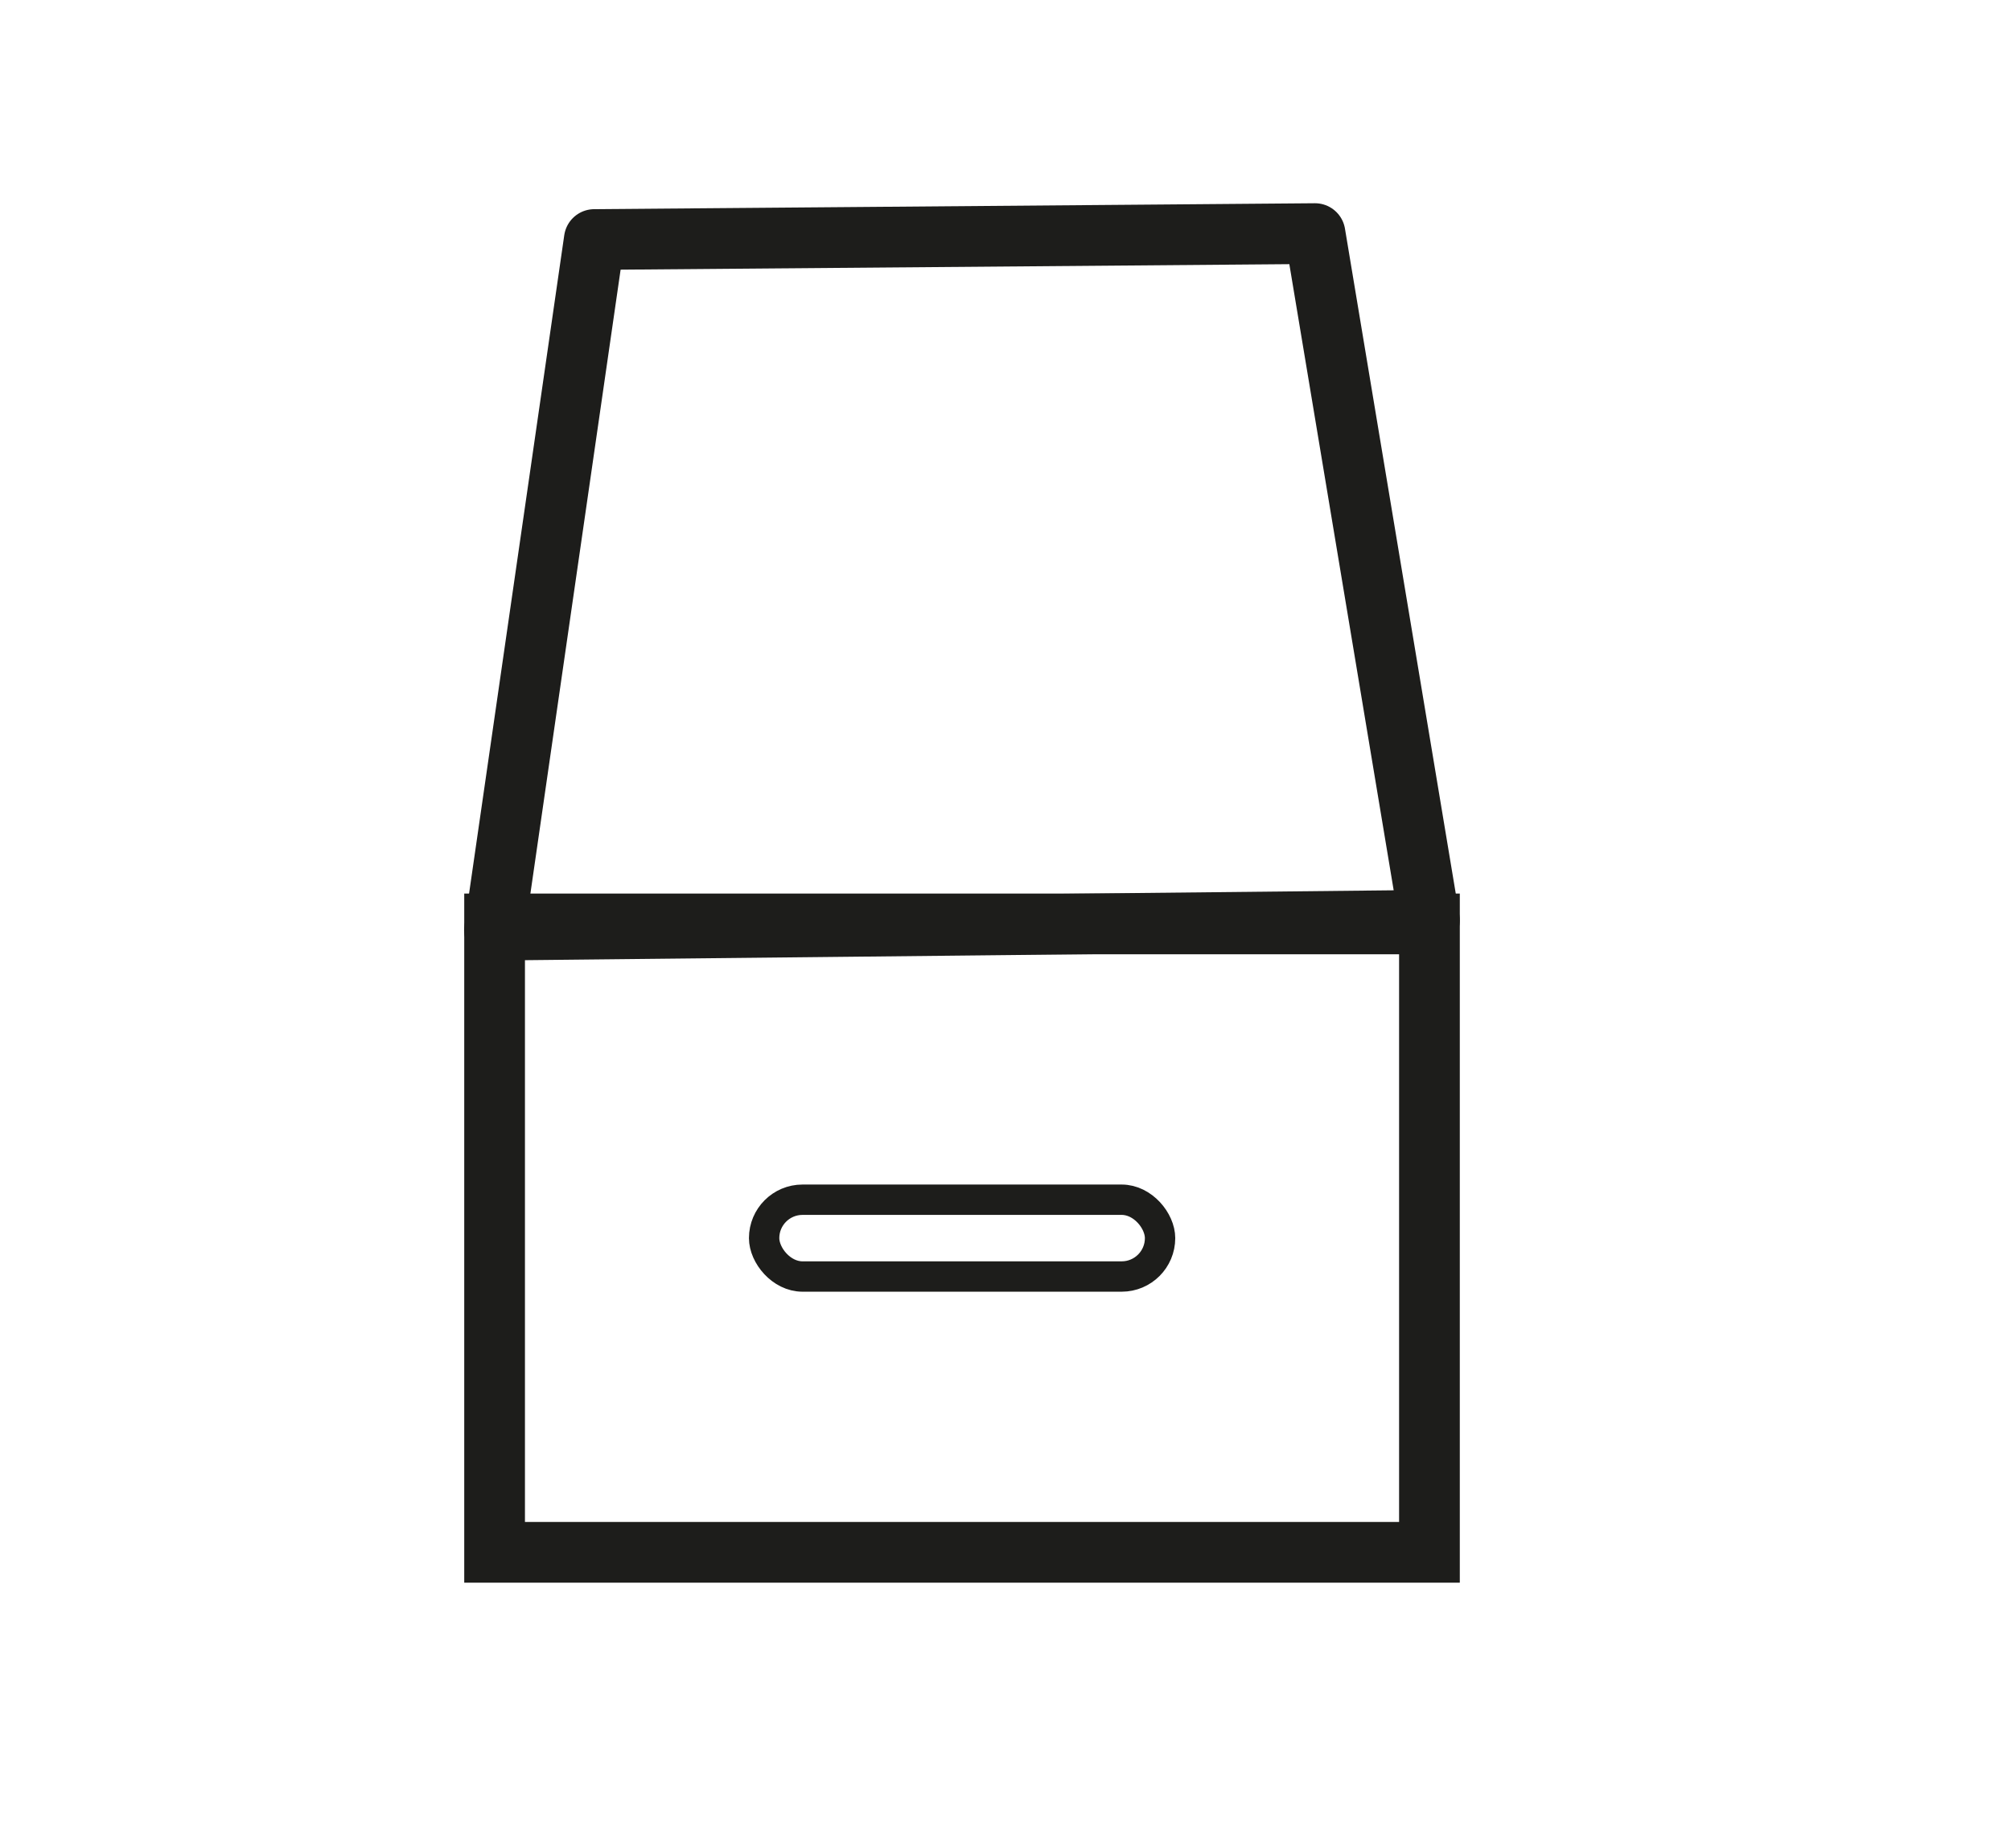 <svg id="Calque_1" data-name="Calque 1" xmlns="http://www.w3.org/2000/svg" viewBox="0 0 132.51 121.74"><defs><style>.cls-1,.cls-2,.cls-3,.cls-4{fill:none;}.cls-1,.cls-2,.cls-3{stroke:#1d1d1b;}.cls-1{stroke-miterlimit:10;}.cls-1,.cls-2{stroke-width:4px;}.cls-2,.cls-3{stroke-linecap:round;stroke-linejoin:round;}.cls-3{stroke-width:2px;}</style></defs><title>archives</title><rect class="cls-1" x="32.59" y="60.87" width="61.6" height="41.4"/><polygon class="cls-2" points="94.19 60.63 32.58 61.28 39.16 15.78 86.65 15.39 94.19 60.63"/><rect class="cls-3" x="50.35" y="79.04" width="26.09" height="5.06" rx="2.53" ry="2.53"/><rect class="cls-4" width="132.51" height="121.74"/></svg>